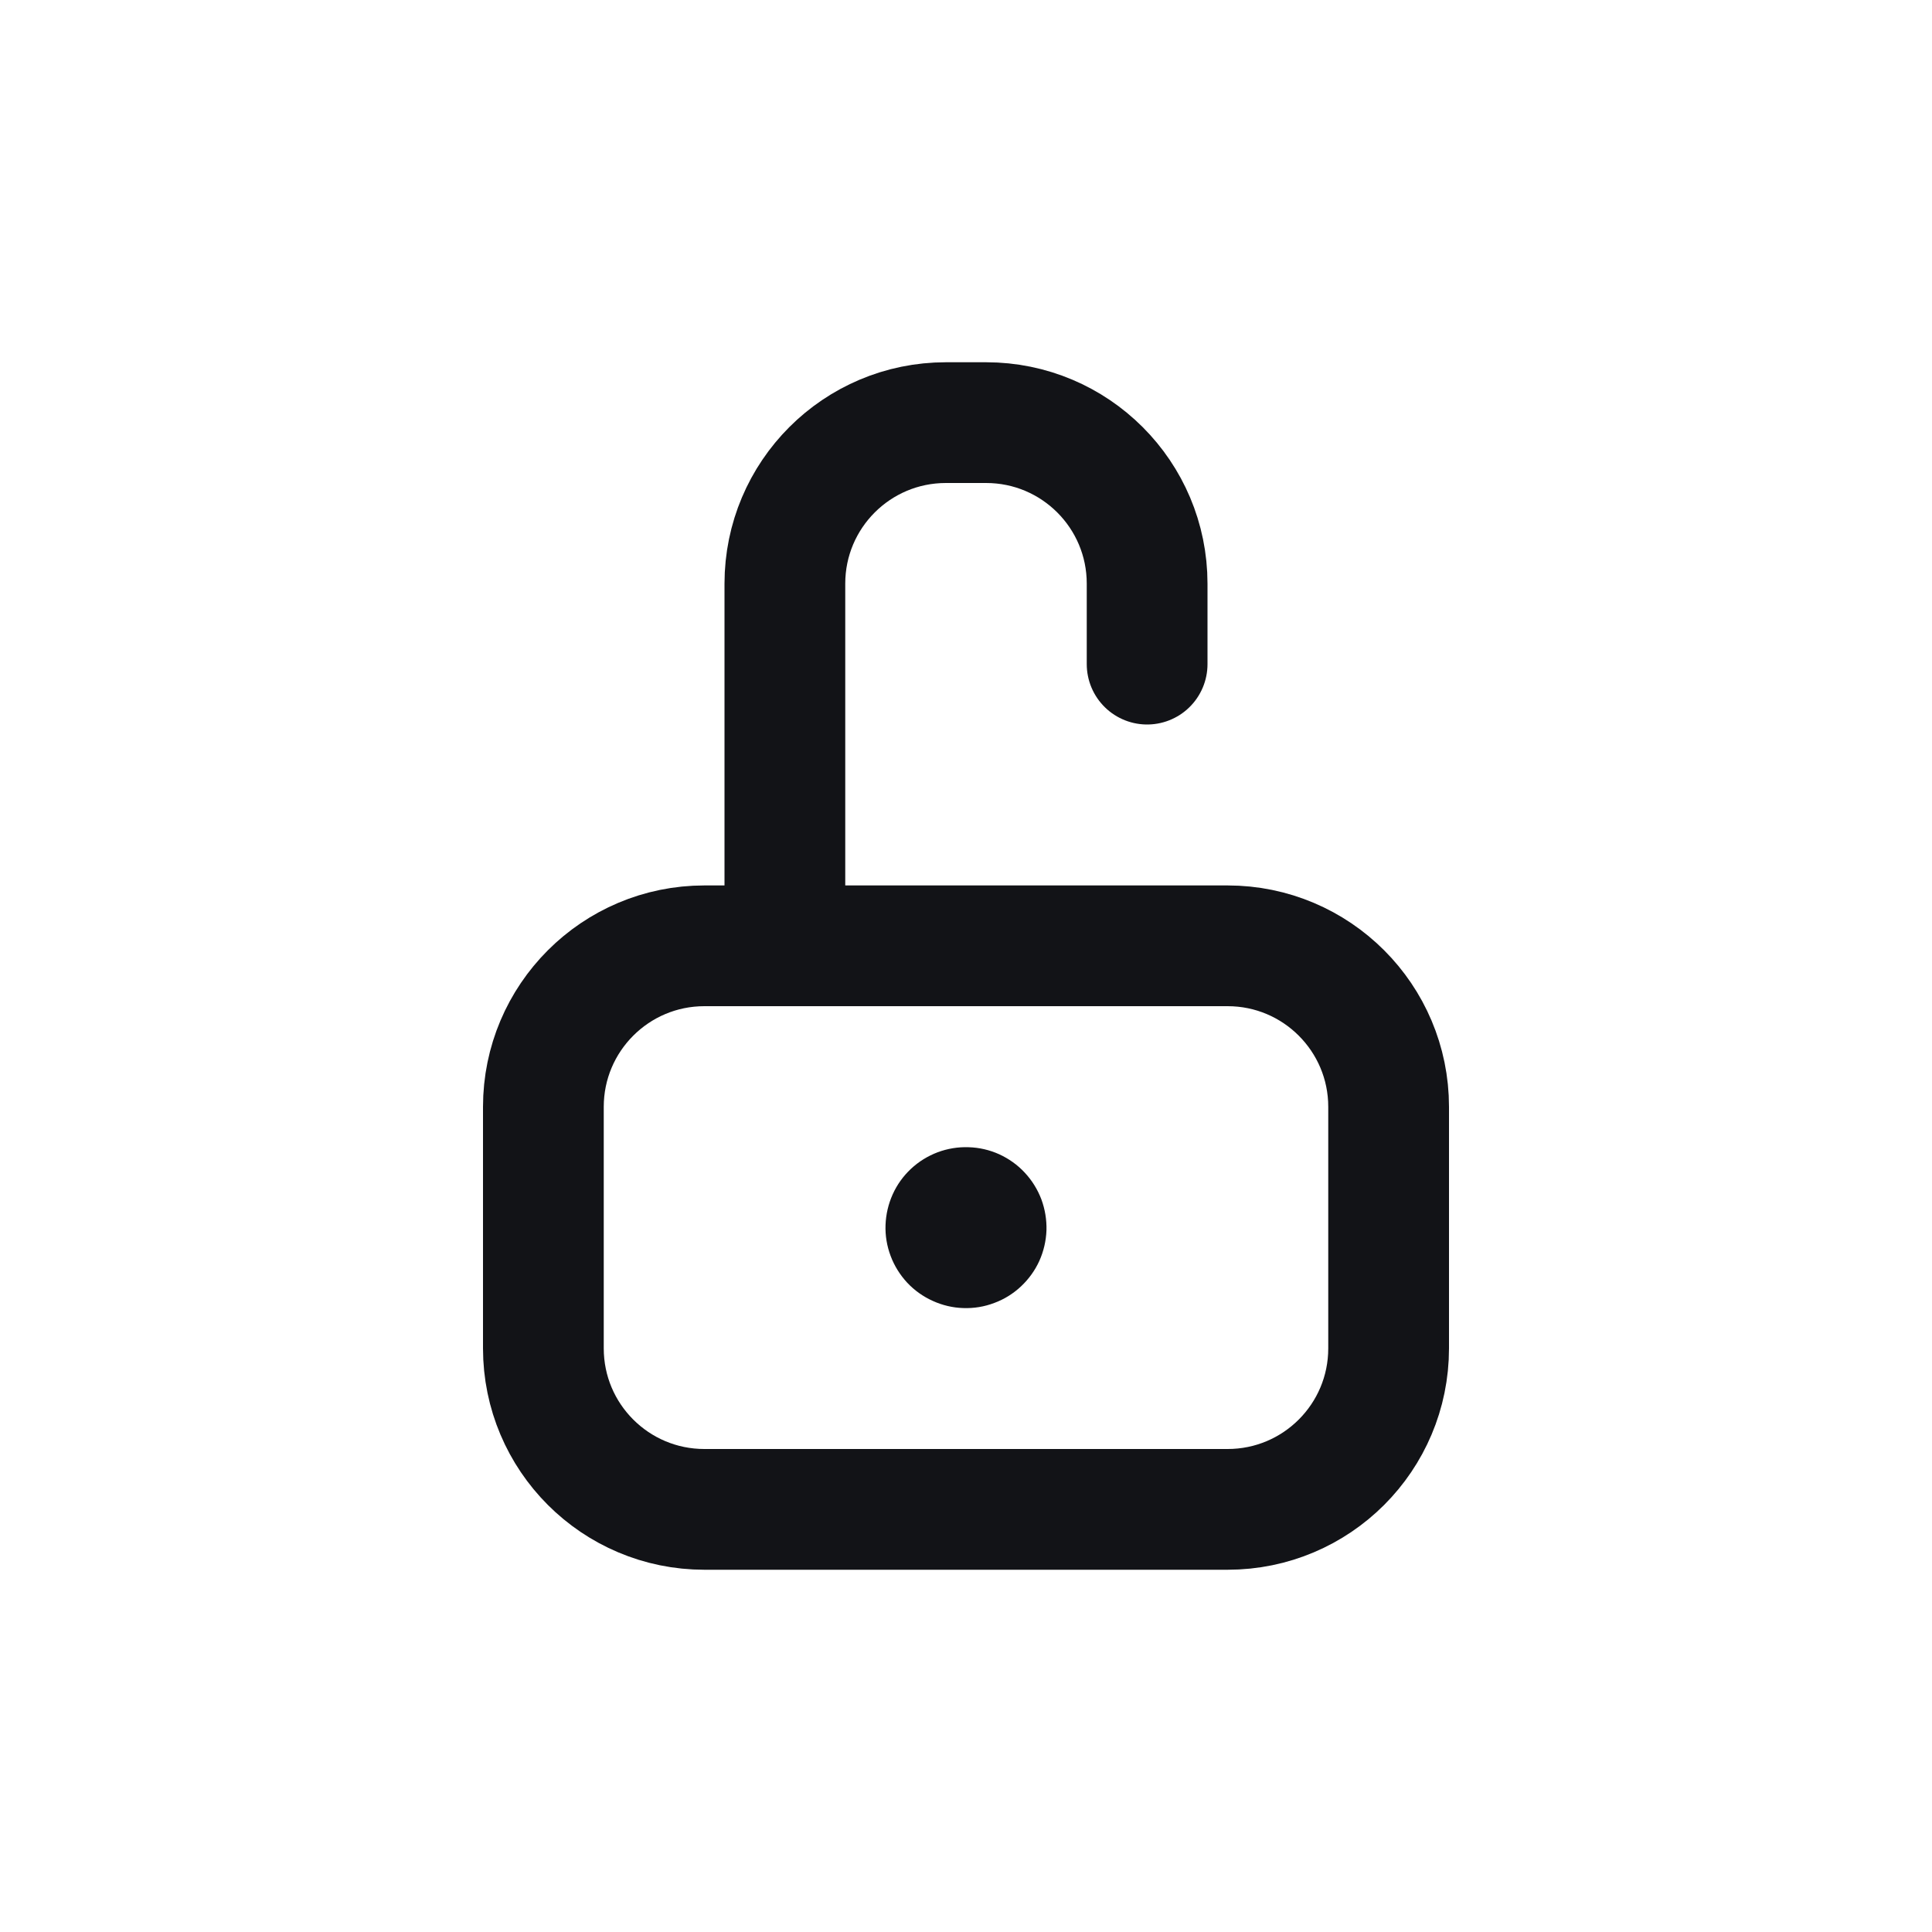 <svg width="20" height="20" viewBox="0 0 20 20" fill="none" xmlns="http://www.w3.org/2000/svg">
    <g clip-path="url(#clip0_1212_1866)">
        <path d="M5.625 11.458C5.625 10.538 6.371 9.791 7.292 9.791H12.708C13.629 9.791 14.375 10.538 14.375 11.458V13.958C14.375 14.879 13.629 15.625 12.708 15.625H7.292C6.371 15.625 5.625 14.879 5.625 13.958V11.458Z" stroke="#121317" stroke-width="1.25"/>
        <path d="M8.125 9.603L8.125 6.042C8.125 5.121 8.871 4.375 9.792 4.375L10.208 4.375C11.129 4.375 11.875 5.121 11.875 6.042L11.875 6.875" stroke="#121317" stroke-width="1.25" stroke-linecap="round"/>
        <path d="M9.167 12.681C9.163 12.79 9.181 12.899 9.22 13.002C9.258 13.104 9.317 13.198 9.391 13.278C9.466 13.358 9.556 13.422 9.656 13.467C9.755 13.512 9.863 13.538 9.972 13.541C10.082 13.545 10.191 13.527 10.293 13.488C10.396 13.45 10.489 13.392 10.569 13.317C10.649 13.242 10.714 13.152 10.759 13.053C10.804 12.953 10.829 12.845 10.833 12.736C10.836 12.627 10.818 12.518 10.78 12.415C10.741 12.313 10.683 12.219 10.608 12.139C10.534 12.059 10.444 11.995 10.344 11.949C10.244 11.904 10.137 11.879 10.027 11.876C9.918 11.872 9.809 11.89 9.707 11.928C9.604 11.967 9.51 12.025 9.43 12.1C9.35 12.175 9.286 12.264 9.241 12.364C9.196 12.464 9.171 12.571 9.167 12.681Z" fill="#121317"/>
    </g>
    <defs>
        <clipPath id="clip0_1212_1866">
            <rect width="20" height="20" fill="#121317"/>
        </clipPath>
    </defs>
</svg>
